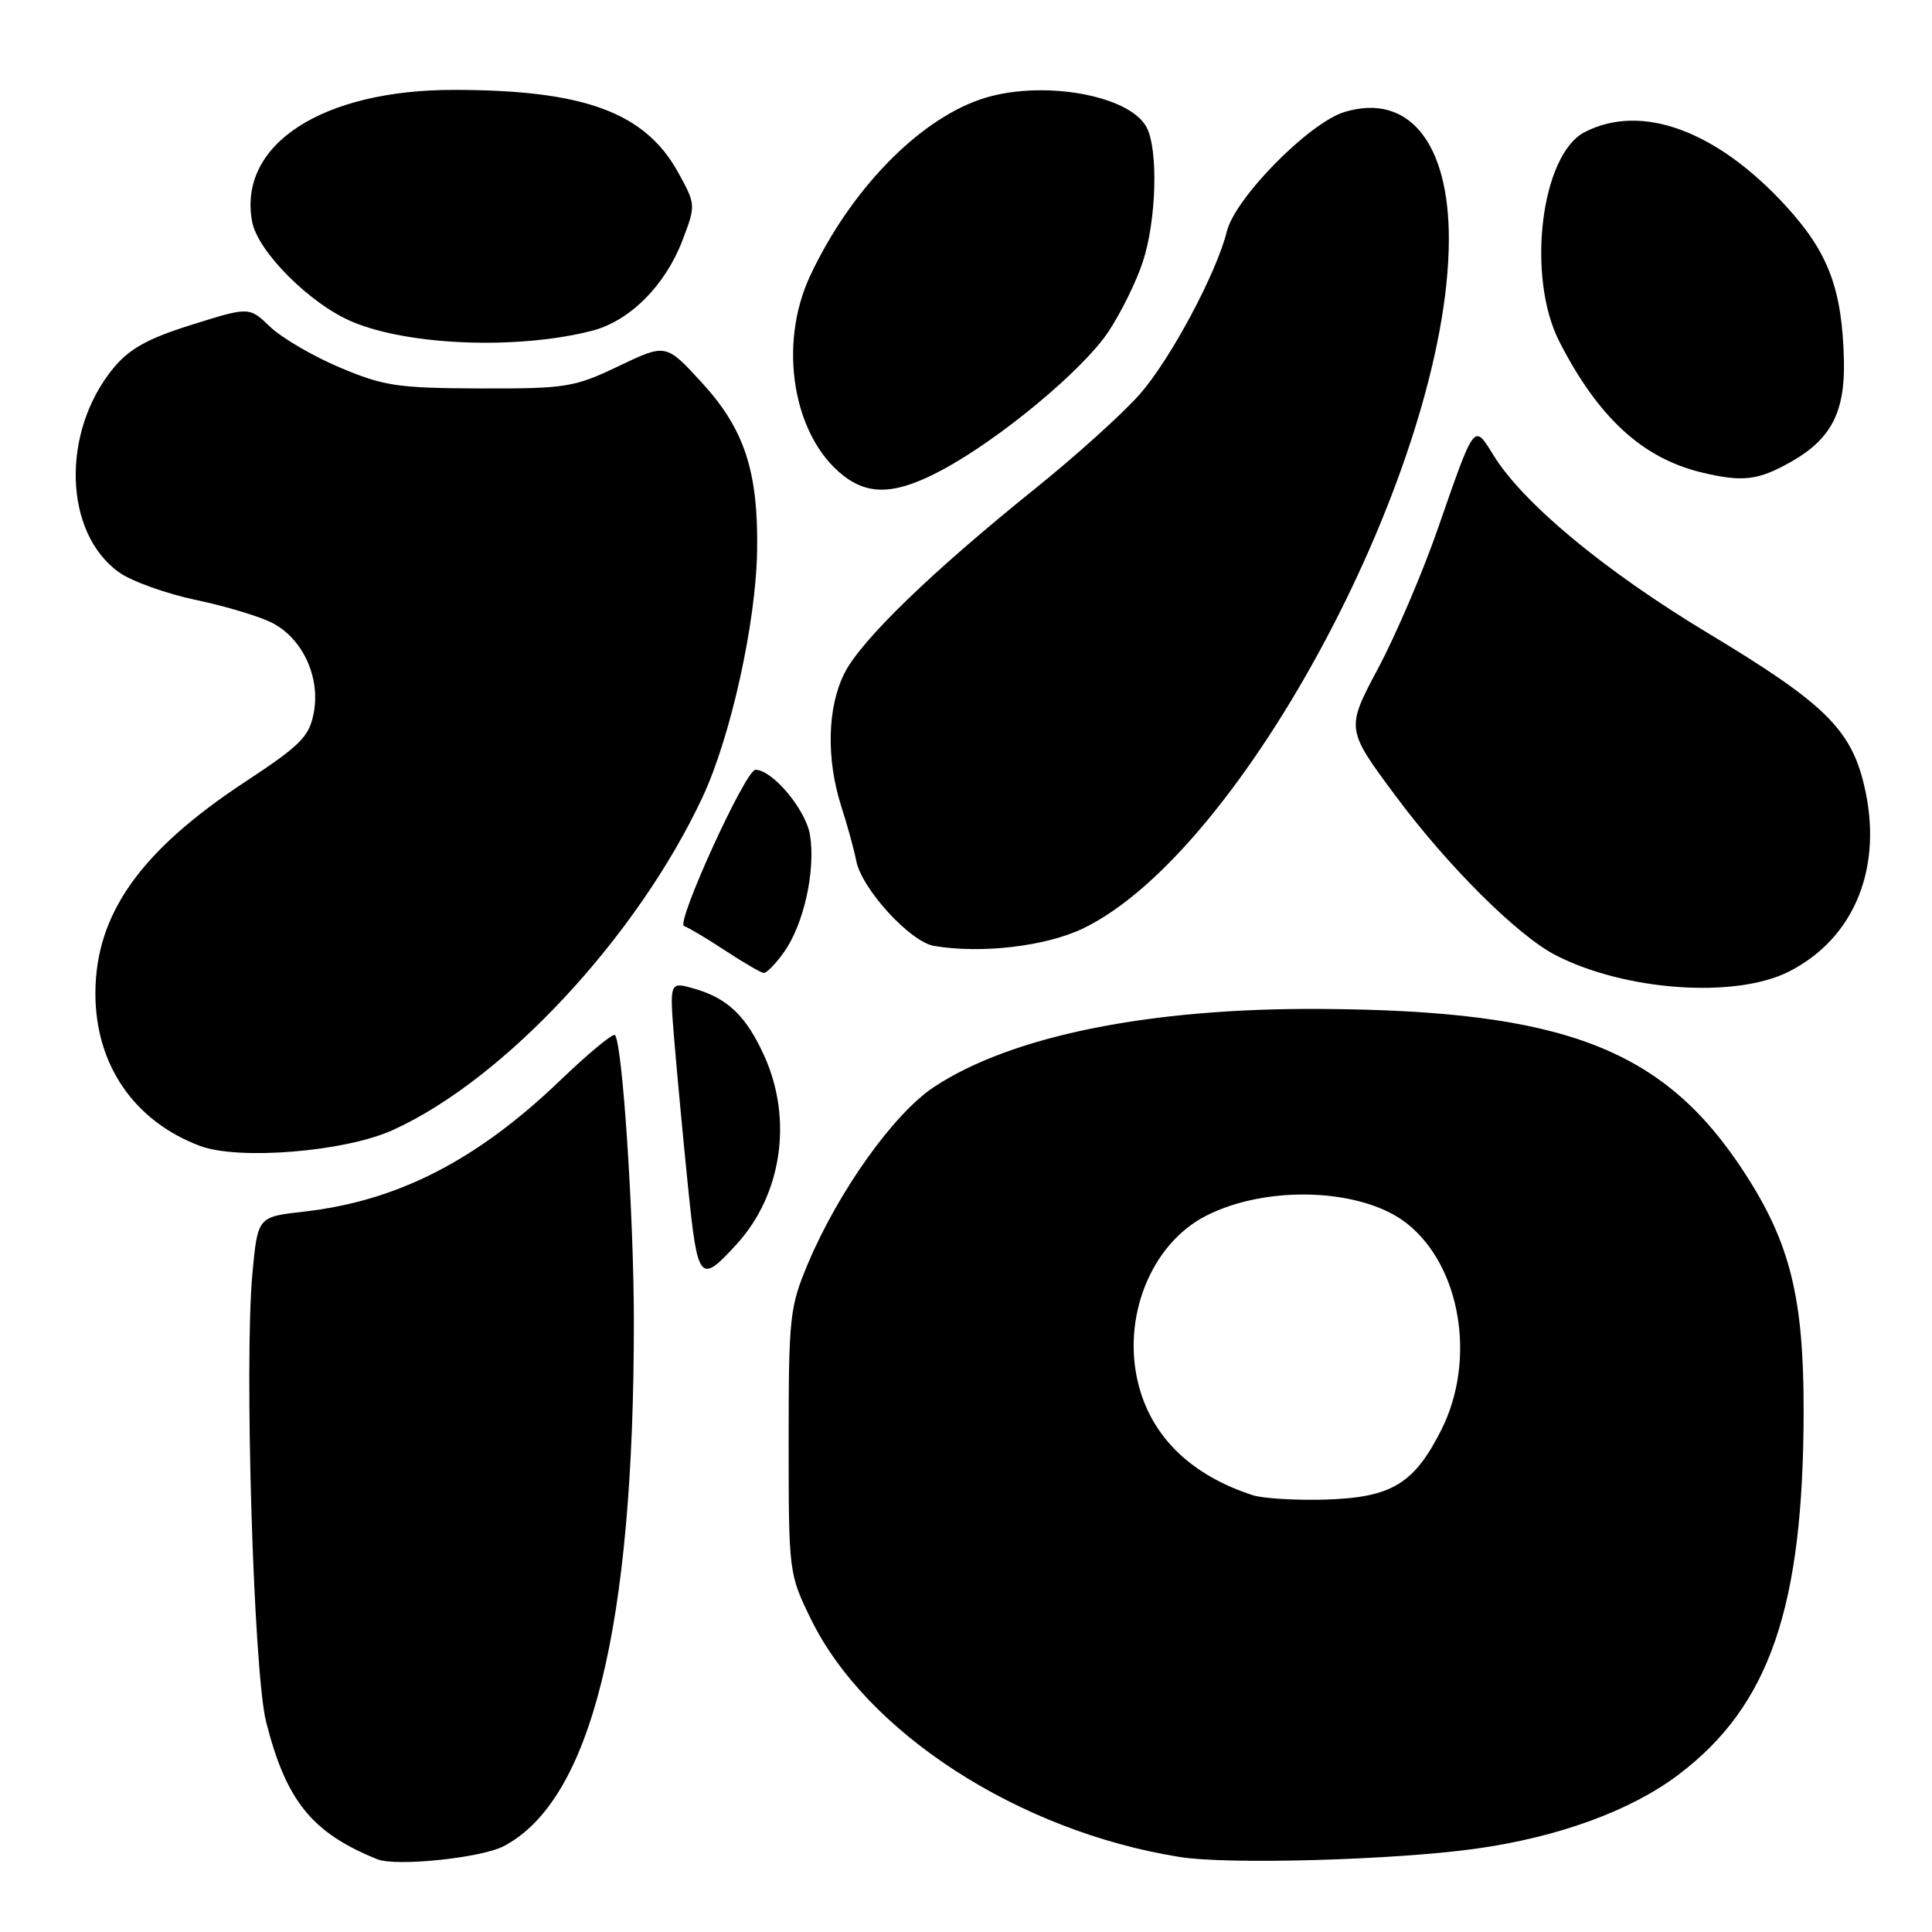 <?xml version="1.0" encoding="UTF-8" standalone="no"?>
<!DOCTYPE svg PUBLIC "-//W3C//DTD SVG 1.1//EN" "http://www.w3.org/Graphics/SVG/1.1/DTD/svg11.dtd" >
<svg xmlns="http://www.w3.org/2000/svg" xmlns:xlink="http://www.w3.org/1999/xlink" version="1.1" viewBox="0 0 256 256">
 <g >
 <path fill="currentColor"
d=" M 66.72 244.64 C 78.32 238.60 84.01 215.66 83.99 175.00 C 83.98 161.02 82.47 138.13 81.48 137.15 C 81.22 136.88 77.96 139.58 74.25 143.14 C 63.16 153.78 52.67 159.15 40.24 160.55 C 34.15 161.24 34.15 161.24 33.45 168.70 C 32.35 180.47 33.60 221.60 35.26 228.15 C 37.92 238.64 41.34 242.87 50.00 246.36 C 52.46 247.36 63.73 246.19 66.72 244.64 Z  M 195.50 244.97 C 206.45 243.45 216.08 239.94 222.40 235.16 C 234.49 226.03 238.98 212.96 238.99 186.86 C 239.00 171.96 237.20 164.69 231.18 155.43 C 220.51 138.97 207.38 133.89 175.00 133.69 C 152.34 133.55 133.99 137.26 123.73 144.05 C 118.43 147.57 111.12 157.81 107.07 167.40 C 104.64 173.17 104.50 174.45 104.50 191.00 C 104.50 208.32 104.53 208.56 107.43 214.50 C 114.81 229.61 135.02 242.66 156.31 246.06 C 162.69 247.09 184.69 246.47 195.50 244.97 Z  M 97.63 164.84 C 103.59 158.30 105.06 148.37 101.31 140.00 C 98.91 134.66 96.45 132.28 91.99 131.00 C 88.71 130.06 88.71 130.06 89.34 137.78 C 89.69 142.03 90.51 150.76 91.16 157.19 C 92.45 169.86 92.74 170.21 97.63 164.84 Z  M 52.00 149.76 C 66.76 143.11 84.42 124.14 93.09 105.63 C 96.82 97.64 100.16 82.59 100.32 73.00 C 100.49 62.45 98.64 56.84 92.96 50.66 C 88.24 45.52 88.24 45.52 81.98 48.51 C 76.07 51.33 75.03 51.50 63.61 51.47 C 52.71 51.43 50.86 51.16 45.04 48.70 C 41.48 47.20 37.33 44.77 35.80 43.31 C 33.02 40.64 33.02 40.64 25.41 43.03 C 19.59 44.85 17.16 46.20 15.04 48.76 C 8.07 57.22 8.43 70.61 15.78 75.84 C 17.43 77.02 22.00 78.66 25.93 79.49 C 29.86 80.31 34.43 81.69 36.08 82.54 C 40.10 84.62 42.46 89.71 41.58 94.42 C 40.98 97.62 39.88 98.72 32.45 103.62 C 18.59 112.75 12.67 121.11 12.64 131.59 C 12.62 141.05 17.75 148.55 26.50 151.84 C 31.60 153.76 45.67 152.62 52.00 149.76 Z  M 237.02 128.75 C 245.78 124.32 249.60 114.83 246.99 103.98 C 245.22 96.58 241.65 93.12 226.31 83.89 C 212.64 75.66 201.82 66.69 197.88 60.30 C 195.28 56.10 195.45 55.89 190.54 70.00 C 188.54 75.78 184.97 84.12 182.61 88.55 C 178.33 96.60 178.33 96.60 184.99 105.55 C 191.85 114.77 201.08 123.96 206.10 126.55 C 215.28 131.30 229.92 132.34 237.02 128.75 Z  M 103.89 126.15 C 106.51 122.47 108.09 115.35 107.33 110.65 C 106.79 107.30 102.36 102.00 100.10 102.00 C 98.79 102.00 89.51 122.34 90.64 122.71 C 91.23 122.91 93.69 124.37 96.10 125.96 C 98.52 127.55 100.81 128.88 101.18 128.92 C 101.56 128.97 102.78 127.72 103.89 126.15 Z  M 143.50 123.03 C 164.67 112.86 191.91 61.60 191.98 31.77 C 192.02 18.90 186.64 12.29 178.18 14.83 C 173.50 16.23 163.66 26.21 162.56 30.67 C 161.21 36.17 155.08 47.63 151.03 52.23 C 148.77 54.80 142.55 60.41 137.22 64.70 C 123.54 75.69 114.16 84.76 111.92 89.16 C 109.62 93.67 109.45 100.51 111.48 106.87 C 112.30 109.41 113.18 112.64 113.45 114.03 C 114.15 117.75 120.58 124.79 123.77 125.34 C 130.02 126.40 138.56 125.40 143.50 123.03 Z  M 124.88 62.25 C 132.57 58.11 143.45 49.06 146.84 44.00 C 148.49 41.52 150.56 37.35 151.42 34.72 C 153.24 29.21 153.50 19.80 151.92 16.85 C 149.59 12.49 137.66 10.50 129.90 13.17 C 121.55 16.04 112.65 25.26 107.37 36.50 C 103.06 45.66 105.05 57.75 111.72 63.00 C 115.19 65.72 118.82 65.51 124.88 62.25 Z  M 237.40 61.15 C 242.62 58.17 244.48 54.60 244.33 47.82 C 244.11 38.33 242.30 33.49 236.67 27.33 C 227.50 17.30 217.50 13.62 209.97 17.51 C 204.17 20.51 202.22 36.67 206.63 45.28 C 211.77 55.32 217.63 60.71 225.47 62.60 C 230.93 63.91 232.96 63.67 237.40 61.15 Z  M 78.44 43.83 C 83.44 42.55 88.16 37.82 90.44 31.82 C 92.21 27.17 92.20 27.10 89.86 22.85 C 85.47 14.90 77.44 11.93 60.23 11.91 C 42.68 11.88 31.49 19.16 33.41 29.38 C 34.16 33.36 41.13 40.32 46.71 42.65 C 54.26 45.81 68.65 46.34 78.44 43.83 Z  M 165.99 198.12 C 157.95 195.51 152.76 190.55 150.92 183.71 C 148.52 174.80 152.43 164.86 159.82 161.09 C 167.91 156.97 180.48 157.44 186.40 162.10 C 193.56 167.73 195.65 180.18 190.99 189.45 C 187.38 196.62 184.41 198.42 175.70 198.70 C 171.74 198.82 167.37 198.56 165.99 198.12 Z "/>
</g>
</svg>